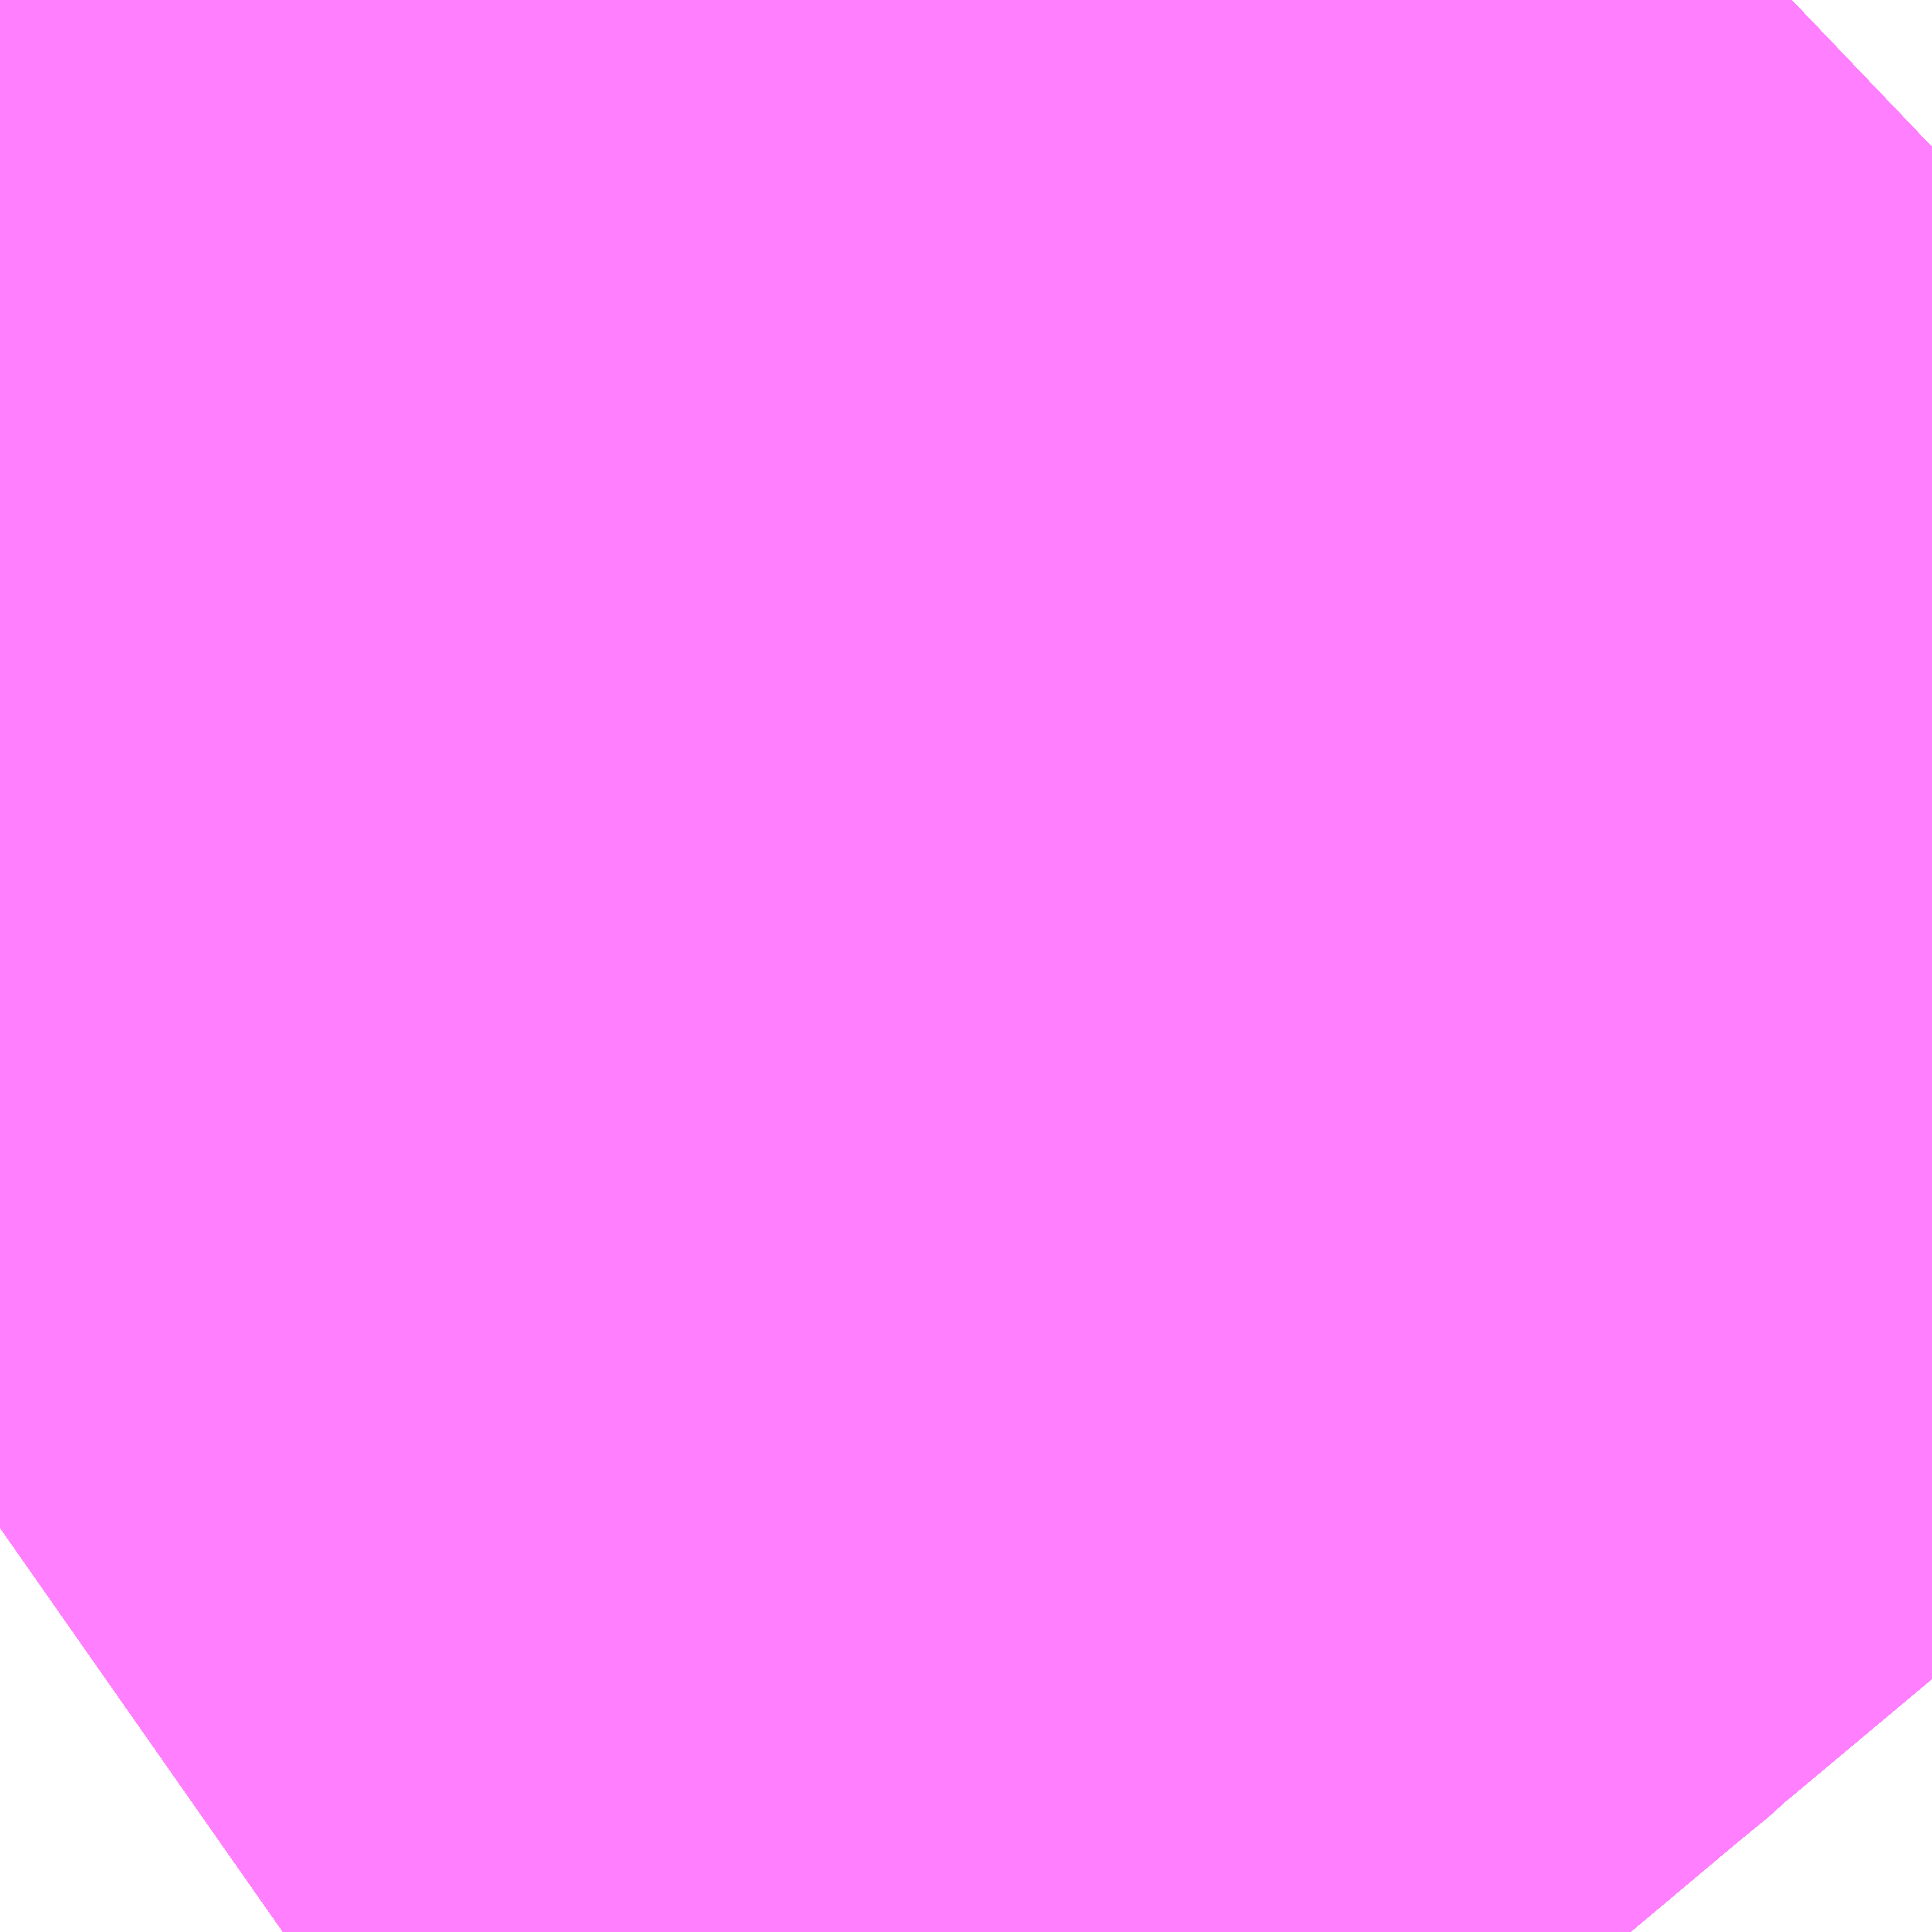 <?xml version="1.0" encoding="UTF-8"?>
<svg  xmlns="http://www.w3.org/2000/svg" xmlns:xlink="http://www.w3.org/1999/xlink" xmlns:go="http://purl.org/svgmap/profile" property="N07_001,N07_002,N07_003,N07_004,N07_005,N07_006,N07_007" viewBox="13944.397 -3547.485 0.549 0.549" go:dataArea="13944.39697265625 -3547.4853515625 0.54931640625 0.54931640625" >
<globalCoordinateSystem srsName="http://purl.org/crs/84" transform="matrix(100.0,0.0,0.0,-100.0,0.0,0.0)" />
<defs>
 <g id="p0" >
  <circle cx="0.0" cy="0.0" r="3" stroke="green" stroke-width="0.75" vector-effect="non-scaling-stroke" />
 </g>
</defs>
<g fill="none" fill-rule="evenodd" stroke="#FF00FF" stroke-width="0.75" opacity="0.5" vector-effect="non-scaling-stroke" stroke-linejoin="bevel" >
<path content="1,JRバステック（株）,名古屋系統（特急）,1.0,1.0,1.0," xlink:title="1" d="M13944.906,-3547.485L13944.729,-3547.316L13944.713,-3547.302L13944.664,-3547.261L13944.662,-3547.259L13944.651,-3547.25L13944.545,-3547.161L13944.515,-3547.138L13944.407,-3547.058L13944.407,-3547.058L13944.407,-3547.058L13944.397,-3547.051"/>
<path content="1,JRバステック（株）,名古屋系統（超特急）,3.0,3.0,3.0," xlink:title="1" d="M13944.906,-3547.485L13944.729,-3547.316L13944.713,-3547.302L13944.664,-3547.261L13944.662,-3547.259L13944.651,-3547.25L13944.545,-3547.161L13944.515,-3547.138L13944.407,-3547.058L13944.407,-3547.058L13944.407,-3547.058L13944.397,-3547.051"/>
<path content="1,JRバステック（株）,御殿場プレミアムアウトレット号新宿号,0.7,0.0,0.0," xlink:title="1" d="M13944.906,-3547.485L13944.729,-3547.316L13944.713,-3547.302L13944.664,-3547.261L13944.662,-3547.259L13944.651,-3547.25L13944.545,-3547.161L13944.515,-3547.138L13944.407,-3547.058L13944.407,-3547.058L13944.407,-3547.058L13944.397,-3547.051"/>
<path content="1,JRバステック（株）,御殿場プレミアムアウトレット号東京号,0.7,0.0,0.0," xlink:title="1" d="M13944.397,-3547.051L13944.407,-3547.058L13944.407,-3547.058L13944.407,-3547.058L13944.515,-3547.138L13944.545,-3547.161L13944.651,-3547.25L13944.662,-3547.259L13944.664,-3547.261L13944.713,-3547.302L13944.729,-3547.316L13944.906,-3547.485"/>
<path content="1,JRバス関東（株）,かぐや姫EXPRESS・ヤキソバEXPRESS,3.0,3.0,3.0," xlink:title="1" d="M13944.906,-3547.485L13944.729,-3547.316L13944.713,-3547.302L13944.664,-3547.261L13944.662,-3547.259L13944.651,-3547.25L13944.545,-3547.161L13944.515,-3547.138L13944.407,-3547.058L13944.407,-3547.058L13944.407,-3547.058L13944.397,-3547.051"/>
<path content="1,JRバス関東（株）,しみずライナー,3.1,4.0,3.5," xlink:title="1" d="M13944.906,-3547.485L13944.729,-3547.316L13944.713,-3547.302L13944.664,-3547.261L13944.662,-3547.259L13944.651,-3547.25L13944.545,-3547.161L13944.515,-3547.138L13944.407,-3547.058L13944.407,-3547.058L13944.407,-3547.058L13944.397,-3547.051"/>
<path content="1,JRバス関東（株）,ドリーム和歌山号,1.0,1.0,1.0," xlink:title="1" d="M13944.906,-3547.485L13944.729,-3547.316L13944.713,-3547.302L13944.664,-3547.261L13944.662,-3547.259L13944.651,-3547.25L13944.545,-3547.161L13944.515,-3547.138L13944.407,-3547.058L13944.407,-3547.058L13944.407,-3547.058L13944.397,-3547.051"/>
<path content="1,JRバス関東（株）,ドリーム福井号,2.0,2.0,2.0," xlink:title="1" d="M13944.397,-3547.051L13944.407,-3547.058L13944.407,-3547.058L13944.407,-3547.058L13944.515,-3547.138L13944.545,-3547.161L13944.651,-3547.25L13944.662,-3547.259L13944.664,-3547.261L13944.713,-3547.302L13944.729,-3547.316L13944.906,-3547.485"/>
<path content="1,JRバス関東（株）,ドリーム静岡・浜松号,2.0,2.0,2.0," xlink:title="1" d="M13944.397,-3547.051L13944.407,-3547.058L13944.407,-3547.058L13944.407,-3547.058L13944.515,-3547.138L13944.545,-3547.161L13944.651,-3547.25L13944.662,-3547.259L13944.664,-3547.261L13944.713,-3547.302L13944.729,-3547.316L13944.906,-3547.485"/>
<path content="1,JRバス関東（株）,ドリーム高松号/松山号/徳島号/高知号,4.0,4.0,4.0," xlink:title="1" d="M13944.397,-3547.051L13944.407,-3547.058L13944.407,-3547.058L13944.407,-3547.058L13944.515,-3547.138L13944.545,-3547.161L13944.651,-3547.25L13944.662,-3547.259L13944.664,-3547.261L13944.713,-3547.302L13944.729,-3547.316L13944.906,-3547.485"/>
<path content="1,JRバス関東（株）,プレミアム中央ドリーム号/中央ドリーム号/プレミアムドリーム号/ドリーム号/レディースドリーム号/プレミアムレディース,9.4,12.0,12.0," xlink:title="1" d="M13944.397,-3547.051L13944.407,-3547.058L13944.407,-3547.058L13944.407,-3547.058L13944.515,-3547.138L13944.545,-3547.161L13944.651,-3547.25L13944.662,-3547.259L13944.664,-3547.261L13944.713,-3547.302L13944.729,-3547.316L13944.906,-3547.485"/>
<path content="1,JRバス関東（株）,御殿場プレミアム・アウトレット号,2.0,3.0,3.0," xlink:title="1" d="M13944.906,-3547.485L13944.729,-3547.316L13944.713,-3547.302L13944.664,-3547.261L13944.662,-3547.259L13944.651,-3547.25L13944.545,-3547.161L13944.515,-3547.138L13944.407,-3547.058L13944.407,-3547.058L13944.407,-3547.058L13944.397,-3547.051"/>
<path content="1,JRバス関東（株）,新宿ドリーム三河・なごや号,1.0,1.0,1.0," xlink:title="1" d="M13944.906,-3547.485L13944.729,-3547.316L13944.713,-3547.302L13944.664,-3547.261L13944.662,-3547.259L13944.651,-3547.25L13944.545,-3547.161L13944.515,-3547.138L13944.407,-3547.058L13944.407,-3547.058L13944.407,-3547.058L13944.397,-3547.051"/>
<path content="1,JRバス関東（株）,新宿ライナー三河・なごや号,1.0,1.0,1.0," xlink:title="1" d="M13944.397,-3547.051L13944.407,-3547.058L13944.407,-3547.058L13944.407,-3547.058L13944.515,-3547.138L13944.545,-3547.161L13944.651,-3547.25L13944.662,-3547.259L13944.664,-3547.261L13944.713,-3547.302L13944.729,-3547.316L13944.906,-3547.485"/>
<path content="1,JRバス関東（株）,東京～山中湖畔・河口湖,4.0,5.0,5.0," xlink:title="1" d="M13944.906,-3547.485L13944.729,-3547.316L13944.713,-3547.302L13944.664,-3547.261L13944.662,-3547.259L13944.651,-3547.25L13944.545,-3547.161L13944.515,-3547.138L13944.407,-3547.058L13944.407,-3547.058L13944.407,-3547.058L13944.397,-3547.051"/>
<path content="1,JRバス関東（株）,東名ハイウェイバス,8.0,8.0,8.0," xlink:title="1" d="M13944.906,-3547.485L13944.729,-3547.316L13944.713,-3547.302L13944.664,-3547.261L13944.662,-3547.259L13944.651,-3547.25L13944.545,-3547.161L13944.515,-3547.138L13944.407,-3547.058L13944.407,-3547.058L13944.407,-3547.058L13944.397,-3547.051"/>
<path content="1,JRバス関東（株）,東海道昼特急号/中央道昼特急号/青春昼特急号/プレミアム昼特急号,7.2,9.0,9.0," xlink:title="1" d="M13944.906,-3547.485L13944.729,-3547.316L13944.713,-3547.302L13944.664,-3547.261L13944.662,-3547.259L13944.651,-3547.25L13944.545,-3547.161L13944.515,-3547.138L13944.407,-3547.058L13944.407,-3547.058L13944.407,-3547.058L13944.397,-3547.051"/>
<path content="1,JRバス関東（株）,知多シーガール号,2.0,2.0,2.0," xlink:title="1" d="M13944.397,-3547.051L13944.407,-3547.058L13944.407,-3547.058L13944.407,-3547.058L13944.515,-3547.138L13944.545,-3547.161L13944.651,-3547.25L13944.662,-3547.259L13944.664,-3547.261L13944.713,-3547.302L13944.729,-3547.316L13944.906,-3547.485"/>
<path content="1,JRバス関東（株）,青春中央ドリーム号/青春中央エコドリーム号/青春ドリーム号/青春レディースドリーム号/青春エコドリーム号/超得割青春号,10.0,14.0,14.0," xlink:title="1" d="M13944.906,-3547.485L13944.729,-3547.316L13944.713,-3547.302L13944.664,-3547.261L13944.662,-3547.259L13944.651,-3547.25L13944.545,-3547.161L13944.515,-3547.138L13944.407,-3547.058L13944.407,-3547.058L13944.407,-3547.058L13944.397,-3547.051"/>
<path content="1,JRバス関東（株）,駿府ライナー,6.0,6.0,6.0," xlink:title="1" d="M13944.906,-3547.485L13944.729,-3547.316L13944.713,-3547.302L13944.664,-3547.261L13944.662,-3547.259L13944.651,-3547.25L13944.545,-3547.161L13944.515,-3547.138L13944.407,-3547.058L13944.407,-3547.058L13944.407,-3547.058L13944.397,-3547.051"/>
<path content="1,JR四国バス（株）,ドリーム徳島号　阿南・徳島⇔新宿・東京・新木場,1.0,1.0,1.0," xlink:title="1" d="M13944.906,-3547.485L13944.729,-3547.316L13944.713,-3547.302L13944.666,-3547.263L13944.651,-3547.25L13944.545,-3547.161L13944.515,-3547.139L13944.407,-3547.058L13944.397,-3547.051"/>
<path content="1,JR四国バス（株）,ドリーム高松・松山号　松山・高松⇔東京・東京ディズニーランド,1.0,1.0,1.0," xlink:title="1" d="M13944.906,-3547.485L13944.729,-3547.316L13944.713,-3547.302L13944.666,-3547.263L13944.651,-3547.25L13944.545,-3547.161L13944.515,-3547.139L13944.407,-3547.058L13944.397,-3547.051"/>
<path content="1,JR四国バス（株）,ドリーム高松号　観音寺・高松⇔新宿・東京・新木場,1.0,1.0,1.0," xlink:title="1" d="M13944.906,-3547.485L13944.729,-3547.316L13944.713,-3547.302L13944.666,-3547.263L13944.651,-3547.25L13944.545,-3547.161L13944.515,-3547.139L13944.407,-3547.058L13944.397,-3547.051"/>
<path content="1,JR四国バス（株）,ドリーム高知号　高知・徳島⇔東京・新木場,1.0,1.0,1.0," xlink:title="1" d="M13944.906,-3547.485L13944.729,-3547.316L13944.713,-3547.302L13944.666,-3547.263L13944.651,-3547.25L13944.545,-3547.161L13944.515,-3547.139L13944.407,-3547.058L13944.397,-3547.051"/>
<path content="1,JR東海バス（株）,ドリームとよた号,1.0,1.0,1.0," xlink:title="1" d="M13944.397,-3547.051L13944.407,-3547.058L13944.515,-3547.139L13944.545,-3547.161L13944.651,-3547.25L13944.666,-3547.263L13944.713,-3547.302L13944.729,-3547.316L13944.906,-3547.485"/>
<path content="1,JR東海バス（株）,ドリームなごや号_01_on,3.0,3.0,3.0," xlink:title="1" d="M13944.397,-3547.051L13944.407,-3547.058L13944.515,-3547.139L13944.545,-3547.161L13944.651,-3547.25L13944.666,-3547.263L13944.713,-3547.302L13944.729,-3547.316L13944.906,-3547.485"/>
<path content="1,JR東海バス（株）,ドリームなごや号_02_on,3.0,3.0,3.0," xlink:title="1" d="M13944.397,-3547.051L13944.407,-3547.058L13944.515,-3547.139L13944.545,-3547.161L13944.651,-3547.25L13944.666,-3547.263L13944.713,-3547.302L13944.729,-3547.316L13944.906,-3547.485"/>
<path content="1,JR東海バス（株）,ドリーム静岡・浜松号_01_on,2.0,2.0,2.0," xlink:title="1" d="M13944.906,-3547.485L13944.729,-3547.316L13944.713,-3547.302L13944.666,-3547.263L13944.651,-3547.25L13944.545,-3547.161L13944.515,-3547.139L13944.407,-3547.058L13944.397,-3547.051"/>
<path content="1,JR東海バス（株）,ドリーム静岡・浜松号_02_on,2.0,2.0,2.0," xlink:title="1" d="M13944.906,-3547.485L13944.729,-3547.316L13944.713,-3547.302L13944.666,-3547.263L13944.651,-3547.25L13944.545,-3547.161L13944.515,-3547.139L13944.407,-3547.058L13944.397,-3547.051"/>
<path content="1,JR東海バス（株）,ファンタジア号,1.0,1.0,1.0," xlink:title="1" d="M13944.397,-3547.051L13944.407,-3547.058L13944.515,-3547.139L13944.545,-3547.161L13944.651,-3547.25L13944.666,-3547.263L13944.713,-3547.302L13944.729,-3547.316L13944.906,-3547.485"/>
<path content="1,JR東海バス（株）,レディースドリームなごや号,1.0,1.0,1.0," xlink:title="1" d="M13944.397,-3547.051L13944.407,-3547.058L13944.515,-3547.139L13944.545,-3547.161L13944.651,-3547.25L13944.666,-3547.263L13944.713,-3547.302L13944.729,-3547.316L13944.906,-3547.485"/>
<path content="1,JR東海バス（株）,新宿ドリーム三河・なごや号,1.0,1.0,1.0," xlink:title="1" d="M13944.906,-3547.485L13944.729,-3547.316L13944.713,-3547.302L13944.666,-3547.263L13944.651,-3547.25L13944.545,-3547.161L13944.515,-3547.139L13944.407,-3547.058L13944.397,-3547.051"/>
<path content="1,JR東海バス（株）,新宿ライナー三河・なごや号,1.0,1.0,1.0," xlink:title="1" d="M13944.906,-3547.485L13944.729,-3547.316L13944.713,-3547.302L13944.666,-3547.263L13944.651,-3547.25L13944.545,-3547.161L13944.515,-3547.139L13944.407,-3547.058L13944.397,-3547.051"/>
<path content="1,JR東海バス（株）,東名ハイウェイバス_01_on,37.0,37.0,37.0," xlink:title="1" d="M13944.397,-3547.051L13944.407,-3547.058L13944.515,-3547.139L13944.545,-3547.161L13944.651,-3547.25L13944.666,-3547.263L13944.713,-3547.302L13944.729,-3547.316L13944.906,-3547.485"/>
<path content="1,JR東海バス（株）,東名ハイウェイバス_03_on,37.0,37.0,37.0," xlink:title="1" d="M13944.397,-3547.051L13944.407,-3547.058L13944.515,-3547.139L13944.545,-3547.161L13944.651,-3547.25L13944.666,-3547.263L13944.713,-3547.302L13944.729,-3547.316L13944.906,-3547.485"/>
<path content="1,JR東海バス（株）,渋谷・新宿ライナー浜松号,4.0,4.0,4.0," xlink:title="1" d="M13944.397,-3547.051L13944.407,-3547.058L13944.515,-3547.139L13944.545,-3547.161L13944.651,-3547.25L13944.666,-3547.263L13944.713,-3547.302L13944.729,-3547.316L13944.906,-3547.485"/>
<path content="1,JR東海バス（株）,渋谷・新宿ライナー静岡号,8.0,8.0,8.0," xlink:title="1" d="M13944.397,-3547.051L13944.407,-3547.058L13944.515,-3547.139L13944.545,-3547.161L13944.651,-3547.25L13944.666,-3547.263L13944.713,-3547.302L13944.729,-3547.316L13944.906,-3547.485"/>
<path content="1,JR東海バス（株）,青春ドリームなごや号,1.0,1.0,1.0," xlink:title="1" d="M13944.397,-3547.051L13944.407,-3547.058L13944.515,-3547.139L13944.545,-3547.161L13944.651,-3547.25L13944.666,-3547.263L13944.713,-3547.302L13944.729,-3547.316L13944.906,-3547.485"/>
<path content="1,しずてつジャストライン（株）,新静岡新宿線,15.0,15.0,15.0," xlink:title="1" d="M13944.397,-3547.051L13944.407,-3547.058L13944.515,-3547.139L13944.545,-3547.161L13944.651,-3547.25L13944.666,-3547.263L13944.713,-3547.302L13944.729,-3547.316L13944.906,-3547.485"/>
<path content="1,しずてつジャストライン（株）,東京清水線,5.0,5.0,5.0," xlink:title="1" d="M13944.397,-3547.051L13944.407,-3547.058L13944.515,-3547.139L13944.545,-3547.161L13944.651,-3547.25L13944.666,-3547.263L13944.713,-3547.302L13944.729,-3547.316L13944.906,-3547.485"/>
<path content="1,しずてつジャストライン（株）,静岡成田空港線,1.0,1.0,1.0," xlink:title="1" d="M13944.397,-3547.051L13944.407,-3547.058L13944.515,-3547.139L13944.545,-3547.161L13944.651,-3547.25L13944.666,-3547.263L13944.713,-3547.302L13944.729,-3547.316L13944.906,-3547.485"/>
<path content="1,しずてつジャストライン（株）,静岡横浜線,3.0,3.0,3.0," xlink:title="1" d="M13944.397,-3547.051L13944.407,-3547.058L13944.515,-3547.139L13944.545,-3547.161L13944.651,-3547.25L13944.666,-3547.263L13944.713,-3547.302L13944.729,-3547.316L13944.906,-3547.485"/>
<path content="1,エムケイ（株）,MKナイトシャトル　京都・大阪⇔東京便,1.0,1.0,1.0," xlink:title="1" d="M13944.397,-3547.051L13944.407,-3547.058L13944.515,-3547.139L13944.545,-3547.161L13944.651,-3547.25L13944.666,-3547.263L13944.713,-3547.302L13944.729,-3547.316L13944.906,-3547.485"/>
<path content="1,エムケイ（株）,MKナイトシャトル　名古屋・豊田⇔東京便,1.0,1.0,1.0," xlink:title="1" d="M13944.397,-3547.051L13944.407,-3547.058L13944.515,-3547.139L13944.545,-3547.161L13944.651,-3547.25L13944.666,-3547.263L13944.713,-3547.302L13944.729,-3547.316L13944.906,-3547.485"/>
<path content="1,一畑バス（株）,東京～松江・出雲線,1.0,1.0,1.0," xlink:title="1" d="M13944.397,-3547.051L13944.407,-3547.058L13944.515,-3547.139L13944.545,-3547.161L13944.651,-3547.25L13944.666,-3547.263L13944.713,-3547.302L13944.729,-3547.316L13944.906,-3547.485"/>
<path content="1,三重交通（株）,伊賀・四日市～横浜・品川,1.0,1.0,1.0," xlink:title="1" d="M13944.906,-3547.485L13944.729,-3547.316L13944.713,-3547.302L13944.666,-3547.263L13944.651,-3547.25L13944.545,-3547.161L13944.515,-3547.139L13944.407,-3547.058L13944.397,-3547.051"/>
<path content="1,三重交通（株）,勝浦・南紀～横浜・東京・大宮,1.0,1.0,1.0," xlink:title="1" d="M13944.397,-3547.051L13944.407,-3547.058L13944.515,-3547.139L13944.545,-3547.161L13944.651,-3547.25L13944.666,-3547.263L13944.713,-3547.302L13944.729,-3547.316L13944.906,-3547.485"/>
<path content="1,両備ホールディングス（株）,ままかりライナー　倉敷・岡山～東京駅八重洲通り線,1.0,1.0,1.0," xlink:title="1" d="M13944.397,-3547.051L13944.407,-3547.058L13944.515,-3547.139L13944.545,-3547.161L13944.651,-3547.25L13944.666,-3547.263L13944.713,-3547.302L13944.729,-3547.316L13944.906,-3547.485"/>
<path content="1,両備ホールディングス（株）,ルブラン　倉敷・岡山・津山～東京線,1.0,1.0,1.0," xlink:title="1" d="M13944.397,-3547.051L13944.407,-3547.058L13944.515,-3547.139L13944.545,-3547.161L13944.651,-3547.25L13944.666,-3547.263L13944.713,-3547.302L13944.729,-3547.316L13944.906,-3547.485"/>
<path content="1,中国JRバス（株）,広島～東京　ニューブリーズ号,2.0,2.0,2.0," xlink:title="1" d="M13944.397,-3547.051L13944.407,-3547.058L13944.515,-3547.139L13944.545,-3547.161L13944.651,-3547.25L13944.666,-3547.263L13944.713,-3547.302L13944.729,-3547.316L13944.906,-3547.485"/>
<path content="1,京成バス（株）,ファンタジアなごや号,0.5,0.5,0.5," xlink:title="1" d="M13944.397,-3547.051L13944.407,-3547.058L13944.407,-3547.058L13944.407,-3547.058L13944.515,-3547.138L13944.545,-3547.161L13944.651,-3547.25L13944.662,-3547.259L13944.664,-3547.261L13944.713,-3547.302L13944.729,-3547.316L13944.906,-3547.485"/>
<path content="1,京成バス（株）,奈良～上野・東京ディズニーリゾート,0.5,0.5,0.5," xlink:title="1" d="M13944.397,-3547.051L13944.407,-3547.058L13944.407,-3547.058L13944.407,-3547.058L13944.515,-3547.138L13944.545,-3547.161L13944.651,-3547.25L13944.662,-3547.259L13944.664,-3547.261L13944.713,-3547.302L13944.729,-3547.316L13944.906,-3547.485"/>
<path content="1,京成バス（株）,成田空港～新富士駅・沼津駅,2.0,2.0,2.0," xlink:title="1" d="M13944.397,-3547.051L13944.407,-3547.058L13944.407,-3547.058L13944.407,-3547.058L13944.515,-3547.138L13944.545,-3547.161L13944.651,-3547.25L13944.662,-3547.259L13944.664,-3547.261L13944.713,-3547.302L13944.729,-3547.316L13944.906,-3547.485"/>
<path content="1,京成バス（株）,成田空港～本厚木駅・平塚（田村車庫）,3.5,3.5,3.5," xlink:title="1" d="M13944.397,-3547.051L13944.407,-3547.058L13944.407,-3547.058L13944.407,-3547.058L13944.515,-3547.138L13944.545,-3547.161L13944.651,-3547.25L13944.662,-3547.259L13944.664,-3547.261L13944.713,-3547.302L13944.729,-3547.316L13944.906,-3547.485"/>
<path content="1,京成バス（株）,神戸・大阪～東京ディズニーリゾート・海浜幕張・千葉中央駅,0.5,0.5,0.5," xlink:title="1" d="M13944.397,-3547.051L13944.407,-3547.058L13944.407,-3547.058L13944.407,-3547.058L13944.515,-3547.138L13944.545,-3547.161L13944.651,-3547.25L13944.662,-3547.259L13944.664,-3547.261L13944.713,-3547.302L13944.729,-3547.316L13944.906,-3547.485"/>
<path content="1,京浜急行バス（株）,エディ号,2.0,2.0,2.0," xlink:title="1" d="M13944.397,-3547.051L13944.407,-3547.058L13944.407,-3547.058L13944.407,-3547.058L13944.515,-3547.138L13944.545,-3547.161L13944.651,-3547.25L13944.662,-3547.259L13944.664,-3547.261L13944.713,-3547.302L13944.729,-3547.316L13944.906,-3547.485"/>
<path content="1,京浜急行バス（株）,キャメル号,1.0,1.0,1.0," xlink:title="1" d="M13944.906,-3547.485L13944.729,-3547.316L13944.713,-3547.302L13944.664,-3547.261L13944.662,-3547.259L13944.651,-3547.25L13944.545,-3547.161L13944.515,-3547.138L13944.407,-3547.058L13944.407,-3547.058L13944.407,-3547.058L13944.397,-3547.051"/>
<path content="1,京浜急行バス（株）,シルフィード号,1.0,1.0,1.0," xlink:title="1" d="M13944.397,-3547.051L13944.407,-3547.058L13944.407,-3547.058L13944.407,-3547.058L13944.515,-3547.138L13944.545,-3547.161L13944.651,-3547.25L13944.662,-3547.259L13944.664,-3547.261L13944.713,-3547.302L13944.729,-3547.316L13944.906,-3547.485"/>
<path content="1,京浜急行バス（株）,パイレーツ号,1.0,1.0,1.0," xlink:title="1" d="M13944.397,-3547.051L13944.407,-3547.058L13944.407,-3547.058L13944.407,-3547.058L13944.515,-3547.138L13944.545,-3547.161L13944.651,-3547.25L13944.662,-3547.259L13944.664,-3547.261L13944.713,-3547.302L13944.729,-3547.316L13944.906,-3547.485"/>
<path content="1,京浜急行バス（株）,ルプラン号,1.0,1.0,1.0," xlink:title="1" d="M13944.397,-3547.051L13944.407,-3547.058L13944.407,-3547.058L13944.407,-3547.058L13944.515,-3547.138L13944.545,-3547.161L13944.651,-3547.25L13944.662,-3547.259L13944.664,-3547.261L13944.713,-3547.302L13944.729,-3547.316L13944.906,-3547.485"/>
<path content="1,京浜急行バス（株）,御殿場・箱根桃源台～羽田空港線,4.0,4.0,4.0," xlink:title="1" d="M13944.397,-3547.051L13944.407,-3547.058L13944.407,-3547.058L13944.407,-3547.058L13944.515,-3547.138L13944.545,-3547.161L13944.651,-3547.25L13944.662,-3547.259L13944.664,-3547.261L13944.713,-3547.302L13944.729,-3547.316L13944.906,-3547.485"/>
<path content="1,京浜急行バス（株）,新富士駅・富士宮駅～羽田空港線,2.0,2.0,2.0," xlink:title="1" d="M13944.397,-3547.051L13944.407,-3547.058L13944.407,-3547.058L13944.407,-3547.058L13944.515,-3547.138L13944.545,-3547.161L13944.651,-3547.25L13944.662,-3547.259L13944.664,-3547.261L13944.713,-3547.302L13944.729,-3547.316L13944.906,-3547.485"/>
<path content="1,京浜急行バス（株）,本厚木駅・田村車庫～羽田空港線,6.5,6.5,6.5," xlink:title="1" d="M13944.906,-3547.485L13944.729,-3547.316L13944.713,-3547.302L13944.664,-3547.261L13944.662,-3547.259L13944.651,-3547.25L13944.545,-3547.161L13944.515,-3547.138L13944.407,-3547.058L13944.407,-3547.058L13944.407,-3547.058L13944.397,-3547.051"/>
<path content="1,京王バス南（株）,新宿・渋谷～三島・沼津線,1.0,1.0,1.0," xlink:title="1" d="M13944.397,-3547.051L13944.407,-3547.058L13944.407,-3547.058L13944.407,-3547.058L13944.515,-3547.138L13944.545,-3547.161L13944.651,-3547.25L13944.662,-3547.259L13944.664,-3547.261L13944.713,-3547.302L13944.729,-3547.316L13944.906,-3547.485"/>
<path content="1,京王バス南（株）,新宿・渋谷～浜松線,1.0,1.0,1.0," xlink:title="1" d="M13944.397,-3547.051L13944.407,-3547.058L13944.407,-3547.058L13944.407,-3547.058L13944.515,-3547.138L13944.545,-3547.161L13944.651,-3547.25L13944.662,-3547.259L13944.664,-3547.261L13944.713,-3547.302L13944.729,-3547.316L13944.906,-3547.485"/>
<path content="1,京王バス南（株）,新宿・渋谷～神戸姫路線,1.0,1.0,1.0," xlink:title="1" d="M13944.397,-3547.051L13944.407,-3547.058L13944.407,-3547.058L13944.407,-3547.058L13944.515,-3547.138L13944.545,-3547.161L13944.651,-3547.25L13944.662,-3547.259L13944.664,-3547.261L13944.713,-3547.302L13944.729,-3547.316L13944.906,-3547.485"/>
<path content="1,京王バス南（株）,新宿・渋谷～静岡線,3.0,3.0,3.0," xlink:title="1" d="M13944.397,-3547.051L13944.407,-3547.058L13944.407,-3547.058L13944.407,-3547.058L13944.515,-3547.138L13944.545,-3547.161L13944.651,-3547.25L13944.662,-3547.259L13944.664,-3547.261L13944.713,-3547.302L13944.729,-3547.316L13944.906,-3547.485"/>
<path content="1,京福バス（株）,東京線,3.0,3.0,3.0," xlink:title="1" d="M13944.397,-3547.051L13944.407,-3547.058L13944.515,-3547.139L13944.545,-3547.161L13944.651,-3547.25L13944.666,-3547.263L13944.713,-3547.302L13944.729,-3547.316L13944.906,-3547.485"/>
<path content="1,京都交通（株）,舞鶴・綾部・福知山～東京,1.0,1.0,1.0," xlink:title="1" d="M13944.397,-3547.051L13944.407,-3547.058L13944.515,-3547.139L13944.545,-3547.161L13944.651,-3547.25L13944.666,-3547.263L13944.713,-3547.302L13944.729,-3547.316L13944.906,-3547.485"/>
<path content="1,京阪バス（株）,京都・大津⇔上野・TDR・千葉,1.0,1.0,1.0," xlink:title="1" d="M13944.397,-3547.051L13944.407,-3547.058L13944.515,-3547.139L13944.545,-3547.161L13944.651,-3547.25L13944.666,-3547.263L13944.713,-3547.302L13944.729,-3547.316L13944.906,-3547.485"/>
<path content="1,京阪バス（株）,枚方・京都⇔渋谷・新宿,1.0,1.0,1.0," xlink:title="1" d="M13944.397,-3547.051L13944.407,-3547.058L13944.515,-3547.139L13944.545,-3547.161L13944.651,-3547.25L13944.666,-3547.263L13944.713,-3547.302L13944.729,-3547.316L13944.906,-3547.485"/>
<path content="1,北陸鉄道（株）,高速バス　金沢⇔横浜,1.0,1.0,1.0," xlink:title="1" d="M13944.906,-3547.485L13944.729,-3547.316L13944.713,-3547.302L13944.666,-3547.263L13944.651,-3547.25L13944.545,-3547.161L13944.515,-3547.139L13944.407,-3547.058L13944.397,-3547.051"/>
<path content="1,千葉中央バス,京都～上野・東京ディズニーリゾート,1.0,1.0,1.0," xlink:title="1" d="M13944.397,-3547.051L13944.407,-3547.058L13944.407,-3547.058L13944.407,-3547.058L13944.515,-3547.138L13944.545,-3547.161L13944.651,-3547.25L13944.662,-3547.259L13944.664,-3547.261L13944.713,-3547.302L13944.729,-3547.316L13944.906,-3547.485"/>
<path content="1,千葉交通,大阪なんば・京都駅～成田・銚子線,1.0,1.0,1.0," xlink:title="1" d="M13944.397,-3547.051L13944.407,-3547.058L13944.407,-3547.058L13944.407,-3547.058L13944.515,-3547.138L13944.545,-3547.161L13944.651,-3547.25L13944.662,-3547.259L13944.664,-3547.261L13944.713,-3547.302L13944.729,-3547.316L13944.906,-3547.485"/>
<path content="1,南海バス（株）,和歌山・和泉中央・堺東⇔新宿・東京,1.0,1.0,1.0," xlink:title="1" d="M13944.397,-3547.051L13944.407,-3547.058L13944.515,-3547.139L13944.545,-3547.161L13944.651,-3547.25L13944.666,-3547.263L13944.713,-3547.302L13944.729,-3547.316L13944.906,-3547.485"/>
<path content="1,南海バス（株）,堺・大阪（なんば）⇔新宿・東京,1.0,1.0,1.0," xlink:title="1" d="M13944.397,-3547.051L13944.407,-3547.058L13944.515,-3547.139L13944.545,-3547.161L13944.651,-3547.25L13944.666,-3547.263L13944.713,-3547.302L13944.729,-3547.316L13944.906,-3547.485"/>
<path content="1,南海バス（株）,大阪（なんば）・京都⇔秋葉原・成田空港・銚子,1.0,1.0,1.0," xlink:title="1" d="M13944.397,-3547.051L13944.407,-3547.058L13944.515,-3547.139L13944.545,-3547.161L13944.651,-3547.25L13944.666,-3547.263L13944.713,-3547.302L13944.729,-3547.316L13944.906,-3547.485"/>
<path content="1,名鉄バス（株）,名古屋～仙台,1.0,1.0,1.0," xlink:title="1" d="M13944.906,-3547.485L13944.729,-3547.316L13944.713,-3547.302L13944.666,-3547.263L13944.651,-3547.25L13944.545,-3547.161L13944.515,-3547.139L13944.407,-3547.058L13944.397,-3547.051"/>
<path content="1,和歌山バス（株）,サウスウエーブ号和歌山・堺⇔横浜・上野・東京ディズニーリゾート・海浜幕張,1.0,1.0,1.0," xlink:title="1" d="M13944.397,-3547.051L13944.407,-3547.058L13944.515,-3547.139L13944.545,-3547.161L13944.651,-3547.25L13944.666,-3547.263L13944.713,-3547.302L13944.729,-3547.316L13944.906,-3547.485"/>
<path content="1,四国高速バス（株）,ハローブリッジ号　善通寺・坂出⇔横浜・新宿・八王子,1.0,1.0,1.0," xlink:title="1" d="M13944.397,-3547.051L13944.407,-3547.058L13944.515,-3547.139L13944.545,-3547.161L13944.651,-3547.25L13944.666,-3547.263L13944.713,-3547.302L13944.729,-3547.316L13944.906,-3547.485"/>
<path content="1,土佐電気鉄道（株）,ブルーメッツ号　高知⇔東京線,1.0,1.0,1.0," xlink:title="1" d="M13944.397,-3547.051L13944.407,-3547.058L13944.515,-3547.139L13944.545,-3547.161L13944.651,-3547.25L13944.666,-3547.263L13944.713,-3547.302L13944.729,-3547.316L13944.906,-3547.485"/>
<path content="1,奈良交通（株）,やまと号　五條-新宿線,1.0,1.0,1.0," xlink:title="1" d="M13944.397,-3547.051L13944.407,-3547.058L13944.515,-3547.139L13944.545,-3547.161L13944.651,-3547.25L13944.666,-3547.263L13944.713,-3547.302L13944.729,-3547.316L13944.906,-3547.485"/>
<path content="1,奈良交通（株）,やまと号　奈良-新宿線,1.0,1.0,1.0," xlink:title="1" d="M13944.397,-3547.051L13944.407,-3547.058L13944.515,-3547.139L13944.545,-3547.161L13944.651,-3547.25L13944.666,-3547.263L13944.713,-3547.302L13944.729,-3547.316L13944.906,-3547.485"/>
<path content="1,奈良交通（株）,やまと号　奈良-東京ディズニーリゾート・横浜線,1.0,1.0,1.0," xlink:title="1" d="M13944.397,-3547.051L13944.407,-3547.058L13944.515,-3547.139L13944.545,-3547.161L13944.651,-3547.25L13944.666,-3547.263L13944.713,-3547.302L13944.729,-3547.316L13944.906,-3547.485"/>
<path content="1,宇和島自動車（株）,宇和島・松山⇔横浜・池袋・大宮,1.0,1.0,1.0," xlink:title="1" d="M13944.397,-3547.051L13944.407,-3547.058L13944.515,-3547.139L13944.545,-3547.161L13944.651,-3547.25L13944.666,-3547.263L13944.713,-3547.302L13944.729,-3547.316L13944.906,-3547.485"/>
<path content="1,宮城交通（株）,仙台～名古屋線,1.0,1.0,1.0," xlink:title="1" d="M13944.397,-3547.051L13944.407,-3547.058L13944.407,-3547.058L13944.407,-3547.058L13944.515,-3547.138L13944.545,-3547.161L13944.651,-3547.25L13944.662,-3547.259L13944.664,-3547.261L13944.713,-3547.302L13944.729,-3547.316L13944.906,-3547.485"/>
<path content="1,宮城交通（株）,仙台～大阪線,1.0,1.0,1.0," xlink:title="1" d="M13944.906,-3547.485L13944.729,-3547.316L13944.713,-3547.302L13944.664,-3547.261L13944.662,-3547.259L13944.651,-3547.25L13944.545,-3547.161L13944.515,-3547.138L13944.407,-3547.058L13944.407,-3547.058L13944.407,-3547.058L13944.397,-3547.051"/>
<path content="1,富士急シティバス（株）,さんさんぬまづ・新宿号,2.5,2.5,2.5," xlink:title="1" d="M13944.397,-3547.051L13944.407,-3547.058L13944.515,-3547.139L13944.545,-3547.161L13944.651,-3547.25L13944.666,-3547.263L13944.713,-3547.302L13944.729,-3547.316L13944.906,-3547.485"/>
<path content="1,富士急シティバス（株）,さんさんぬまづ・東京号,3.0,3.0,3.0," xlink:title="1" d="M13944.397,-3547.051L13944.407,-3547.058L13944.515,-3547.139L13944.545,-3547.161L13944.651,-3547.25L13944.666,-3547.263L13944.713,-3547.302L13944.729,-3547.316L13944.906,-3547.485"/>
<path content="1,富士急シティバス（株）,みしまコロッケ号,1.5,1.5,1.5," xlink:title="1" d="M13944.397,-3547.051L13944.407,-3547.058L13944.515,-3547.139L13944.545,-3547.161L13944.651,-3547.25L13944.666,-3547.263L13944.713,-3547.302L13944.729,-3547.316L13944.906,-3547.485"/>
<path content="1,富士急湘南バス（株）,小田原～成田空港線,3.0,3.0,3.0," xlink:title="1" d="M13944.397,-3547.051L13944.407,-3547.058L13944.407,-3547.058L13944.407,-3547.058L13944.515,-3547.138L13944.545,-3547.161L13944.651,-3547.25L13944.662,-3547.259L13944.664,-3547.261L13944.713,-3547.302L13944.729,-3547.316L13944.906,-3547.485"/>
<path content="1,富士急行（株）,かぐや姫EXPRESS,3.0,3.0,3.0," xlink:title="1" d="M13944.397,-3547.051L13944.407,-3547.058L13944.407,-3547.058L13944.407,-3547.058L13944.515,-3547.138L13944.545,-3547.161L13944.651,-3547.25L13944.662,-3547.259L13944.664,-3547.261L13944.713,-3547.302L13944.729,-3547.316L13944.906,-3547.485"/>
<path content="1,富士急行（株）,みしまコロッケ号,1.5,1.5,1.5," xlink:title="1" d="M13944.397,-3547.051L13944.407,-3547.058L13944.407,-3547.058L13944.407,-3547.058L13944.515,-3547.138L13944.545,-3547.161L13944.651,-3547.25L13944.662,-3547.259L13944.664,-3547.261L13944.713,-3547.302L13944.729,-3547.316L13944.906,-3547.485"/>
<path content="1,富士急行（株）,ヤキソバEXPRESS,5.5,6.0,6.0," xlink:title="1" d="M13944.397,-3547.051L13944.407,-3547.058L13944.407,-3547.058L13944.407,-3547.058L13944.515,-3547.138L13944.545,-3547.161L13944.651,-3547.25L13944.662,-3547.259L13944.664,-3547.261L13944.713,-3547.302L13944.729,-3547.316L13944.906,-3547.485"/>
<path content="1,富士急行（株）,レイクライナー,3.2,3.2,3.2," xlink:title="1" d="M13944.397,-3547.051L13944.407,-3547.058L13944.407,-3547.058L13944.407,-3547.058L13944.515,-3547.138L13944.545,-3547.161L13944.651,-3547.25L13944.662,-3547.259L13944.664,-3547.261L13944.713,-3547.302L13944.729,-3547.316L13944.906,-3547.485"/>
<path content="1,富士急行（株）,富士宮・富士・沼津～羽田空港・横浜線,2.0,2.0,2.0," xlink:title="1" d="M13944.397,-3547.051L13944.407,-3547.058L13944.407,-3547.058L13944.407,-3547.058L13944.515,-3547.138L13944.545,-3547.161L13944.651,-3547.25L13944.662,-3547.259L13944.664,-3547.261L13944.713,-3547.302L13944.729,-3547.316L13944.906,-3547.485"/>
<path content="1,富士急行（株）,小田原～成田空港線,3.0,3.0,3.0," xlink:title="1" d="M13944.397,-3547.051L13944.407,-3547.058L13944.407,-3547.058L13944.407,-3547.058L13944.511,-3547.135L13944.512,-3547.136L13944.512,-3547.136L13944.512,-3547.136L13944.515,-3547.139L13944.517,-3547.14L13944.545,-3547.161L13944.651,-3547.25L13944.662,-3547.259L13944.664,-3547.261L13944.666,-3547.263L13944.713,-3547.302L13944.729,-3547.316L13944.906,-3547.485"/>
<path content="1,富士急行（株）,御殿場プレミアム・アウトレット～横浜線,0.0,1.0,1.0," xlink:title="1" d="M13944.397,-3547.051L13944.407,-3547.058L13944.407,-3547.058L13944.407,-3547.058L13944.515,-3547.138L13944.545,-3547.161L13944.651,-3547.25L13944.662,-3547.259L13944.664,-3547.261L13944.713,-3547.302L13944.729,-3547.316L13944.906,-3547.485"/>
<path content="1,富士急行（株）,新富士・沼津・御殿場～成田空港線,2.0,2.0,2.0," xlink:title="1" d="M13944.397,-3547.051L13944.407,-3547.058L13944.407,-3547.058L13944.407,-3547.058L13944.515,-3547.138L13944.545,-3547.161L13944.651,-3547.25L13944.662,-3547.259L13944.664,-3547.261L13944.713,-3547.302L13944.729,-3547.316L13944.906,-3547.485"/>
<path content="1,富士急行（株）,早朝線東京ライナー,0.0,0.0,0.0," xlink:title="1" d="M13944.397,-3547.051L13944.407,-3547.058L13944.407,-3547.058L13944.407,-3547.058L13944.515,-3547.138L13944.545,-3547.161L13944.651,-3547.25L13944.662,-3547.259L13944.664,-3547.261L13944.713,-3547.302L13944.729,-3547.316L13944.906,-3547.485"/>
<path content="1,富士急行（株）,河口湖～東京・市が尾線,8.2,10.0,10.0," xlink:title="1" d="M13944.397,-3547.051L13944.407,-3547.058L13944.407,-3547.058L13944.407,-3547.058L13944.515,-3547.138L13944.545,-3547.161L13944.651,-3547.25L13944.662,-3547.259L13944.664,-3547.261L13944.713,-3547.302L13944.729,-3547.316L13944.906,-3547.485"/>
<path content="1,富士急行（株）,沼津～新宿・渋谷線,2.5,2.5,2.5," xlink:title="1" d="M13944.397,-3547.051L13944.407,-3547.058L13944.407,-3547.058L13944.407,-3547.058L13944.515,-3547.138L13944.545,-3547.161L13944.651,-3547.25L13944.662,-3547.259L13944.664,-3547.261L13944.713,-3547.302L13944.729,-3547.316L13944.906,-3547.485"/>
<path content="1,富士急行（株）,沼津～東京線,3.0,3.0,3.0," xlink:title="1" d="M13944.397,-3547.051L13944.407,-3547.058L13944.407,-3547.058L13944.407,-3547.058L13944.515,-3547.138L13944.545,-3547.161L13944.651,-3547.25L13944.662,-3547.259L13944.664,-3547.261L13944.713,-3547.302L13944.729,-3547.316L13944.906,-3547.485"/>
<path content="1,富士急静岡バス（株）,かぐや姫EXPRESS,2.5,1.0,1.0," xlink:title="1" d="M13944.397,-3547.051L13944.407,-3547.058L13944.515,-3547.139L13944.545,-3547.161L13944.651,-3547.25L13944.666,-3547.263L13944.713,-3547.302L13944.729,-3547.316L13944.906,-3547.485"/>
<path content="1,富士急静岡バス（株）,ヤキソバEXPRESS,5.5,3.0,3.0," xlink:title="1" d="M13944.397,-3547.051L13944.407,-3547.058L13944.515,-3547.139L13944.545,-3547.161L13944.651,-3547.25L13944.666,-3547.263L13944.713,-3547.302L13944.729,-3547.316L13944.906,-3547.485"/>
<path content="1,富士急静岡バス（株）,富士宮・富士・沼津～羽田空港・横浜線,4.0,4.0,4.0," xlink:title="1" d="M13944.397,-3547.051L13944.407,-3547.058L13944.515,-3547.139L13944.545,-3547.161L13944.651,-3547.25L13944.666,-3547.263L13944.713,-3547.302L13944.729,-3547.316L13944.906,-3547.485"/>
<path content="1,富士急静岡バス（株）,新富士・沼津・御殿場～成田空港線,2.0,2.0,2.0," xlink:title="1" d="M13944.397,-3547.051L13944.407,-3547.058L13944.515,-3547.139L13944.545,-3547.161L13944.651,-3547.25L13944.666,-3547.263L13944.713,-3547.302L13944.729,-3547.316L13944.906,-3547.485"/>
<path content="1,小田急シティバス（株）,しまんとエクスプレス号,0.1,0.1,0.1," xlink:title="1" d="M13944.397,-3547.051L13944.407,-3547.058L13944.407,-3547.058L13944.407,-3547.058L13944.515,-3547.138L13944.545,-3547.161L13944.651,-3547.25L13944.662,-3547.259L13944.664,-3547.261L13944.713,-3547.302L13944.729,-3547.316L13944.906,-3547.485"/>
<path content="1,小田急シティバス（株）,エトワールセト号,1.0,1.0,1.0," xlink:title="1" d="M13944.397,-3547.051L13944.407,-3547.058L13944.407,-3547.058L13944.407,-3547.058L13944.515,-3547.138L13944.545,-3547.161L13944.651,-3547.25L13944.662,-3547.259L13944.664,-3547.261L13944.713,-3547.302L13944.729,-3547.316L13944.906,-3547.485"/>
<path content="1,小田急シティバス（株）,ニューブリーズ号,2.0,2.0,2.0," xlink:title="1" d="M13944.397,-3547.051L13944.407,-3547.058L13944.407,-3547.058L13944.407,-3547.058L13944.515,-3547.138L13944.545,-3547.161L13944.651,-3547.25L13944.662,-3547.259L13944.664,-3547.261L13944.713,-3547.302L13944.729,-3547.316L13944.906,-3547.485"/>
<path content="1,小田急シティバス（株）,パピヨン号,1.0,1.0,1.0," xlink:title="1" d="M13944.397,-3547.051L13944.407,-3547.058L13944.407,-3547.058L13944.407,-3547.058L13944.515,-3547.138L13944.545,-3547.161L13944.651,-3547.25L13944.662,-3547.259L13944.664,-3547.261L13944.713,-3547.302L13944.729,-3547.316L13944.906,-3547.485"/>
<path content="1,小田急シティバス（株）,ブルーメッツ号,1.0,1.0,1.0," xlink:title="1" d="M13944.397,-3547.051L13944.407,-3547.058L13944.407,-3547.058L13944.407,-3547.058L13944.515,-3547.138L13944.545,-3547.161L13944.651,-3547.25L13944.662,-3547.259L13944.664,-3547.261L13944.713,-3547.302L13944.729,-3547.316L13944.906,-3547.485"/>
<path content="1,小田急シティバス（株）,ルミナス号,1.0,1.0,1.0," xlink:title="1" d="M13944.906,-3547.485L13944.729,-3547.316L13944.713,-3547.302L13944.664,-3547.261L13944.662,-3547.259L13944.651,-3547.25L13944.545,-3547.161L13944.515,-3547.138L13944.407,-3547.058L13944.407,-3547.058L13944.407,-3547.058L13944.397,-3547.051"/>
<path content="1,小田急バス（株）,しまんとエクスプレス号,1.0,1.0,1.0," xlink:title="1" d="M13944.397,-3547.051L13944.407,-3547.058L13944.407,-3547.058L13944.407,-3547.058L13944.515,-3547.138L13944.545,-3547.161L13944.651,-3547.25L13944.662,-3547.259L13944.664,-3547.261L13944.713,-3547.302L13944.729,-3547.316L13944.906,-3547.485"/>
<path content="1,小田急バス（株）,エトワールセト号,1.0,1.0,1.0," xlink:title="1" d="M13944.397,-3547.051L13944.407,-3547.058L13944.407,-3547.058L13944.407,-3547.058L13944.515,-3547.138L13944.545,-3547.161L13944.651,-3547.25L13944.662,-3547.259L13944.664,-3547.261L13944.713,-3547.302L13944.729,-3547.316L13944.906,-3547.485"/>
<path content="1,小田急バス（株）,ニューブリーズ号,2.0,2.0,2.0," xlink:title="1" d="M13944.397,-3547.051L13944.407,-3547.058L13944.407,-3547.058L13944.407,-3547.058L13944.515,-3547.138L13944.545,-3547.161L13944.651,-3547.25L13944.662,-3547.259L13944.664,-3547.261L13944.713,-3547.302L13944.729,-3547.316L13944.906,-3547.485"/>
<path content="1,小田急バス（株）,パピヨン号,1.0,1.0,1.0," xlink:title="1" d="M13944.397,-3547.051L13944.407,-3547.058L13944.407,-3547.058L13944.407,-3547.058L13944.515,-3547.138L13944.545,-3547.161L13944.651,-3547.25L13944.662,-3547.259L13944.664,-3547.261L13944.713,-3547.302L13944.729,-3547.316L13944.906,-3547.485"/>
<path content="1,小田急バス（株）,ブルーメッツ号,1.0,1.0,1.0," xlink:title="1" d="M13944.397,-3547.051L13944.407,-3547.058L13944.407,-3547.058L13944.407,-3547.058L13944.515,-3547.138L13944.545,-3547.161L13944.651,-3547.25L13944.662,-3547.259L13944.664,-3547.261L13944.713,-3547.302L13944.729,-3547.316L13944.906,-3547.485"/>
<path content="1,小田急バス（株）,ルミナス号,1.0,1.0,1.0," xlink:title="1" d="M13944.906,-3547.485L13944.729,-3547.316L13944.713,-3547.302L13944.664,-3547.261L13944.662,-3547.259L13944.651,-3547.25L13944.545,-3547.161L13944.515,-3547.138L13944.407,-3547.058L13944.407,-3547.058L13944.407,-3547.058L13944.397,-3547.051"/>
<path content="1,小田急箱根高速バス,ふじやま号,0.2,1.1,1.0," xlink:title="1" d="M13944.397,-3547.051L13944.407,-3547.058L13944.407,-3547.058L13944.407,-3547.058L13944.515,-3547.138L13944.545,-3547.161L13944.651,-3547.25L13944.662,-3547.259L13944.664,-3547.261L13944.713,-3547.302L13944.729,-3547.316L13944.906,-3547.485"/>
<path content="1,小田急箱根高速バス,三島エクスプレス,3.0,3.0,3.0," xlink:title="1" d="M13944.397,-3547.051L13944.407,-3547.058L13944.407,-3547.058L13944.407,-3547.058L13944.515,-3547.138L13944.545,-3547.161L13944.651,-3547.25L13944.662,-3547.259L13944.664,-3547.261L13944.713,-3547.302L13944.729,-3547.316L13944.906,-3547.485"/>
<path content="1,小田急箱根高速バス,伊豆・新宿ライナー,2.0,2.0,2.0," xlink:title="1" d="M13944.397,-3547.051L13944.407,-3547.058L13944.407,-3547.058L13944.407,-3547.058L13944.515,-3547.138L13944.545,-3547.161L13944.651,-3547.25L13944.662,-3547.259L13944.664,-3547.261L13944.713,-3547.302L13944.729,-3547.316L13944.906,-3547.485"/>
<path content="1,小田急箱根高速バス,御殿場プレミアム・アウトレット・新宿駅線,1.0,1.0,1.0," xlink:title="1" d="M13944.906,-3547.485L13944.729,-3547.316L13944.713,-3547.302L13944.664,-3547.261L13944.662,-3547.259L13944.651,-3547.25L13944.545,-3547.161L13944.515,-3547.138L13944.407,-3547.058L13944.407,-3547.058L13944.407,-3547.058L13944.397,-3547.051"/>
<path content="1,小田急箱根高速バス,新宿・箱根線,32.9,29.0,32.5," xlink:title="1" d="M13944.397,-3547.051L13944.407,-3547.058L13944.407,-3547.058L13944.407,-3547.058L13944.515,-3547.138L13944.545,-3547.161L13944.651,-3547.25L13944.662,-3547.259L13944.664,-3547.261L13944.713,-3547.302L13944.729,-3547.316L13944.906,-3547.485"/>
<path content="1,小田急箱根高速バス,箱根桃源台～御殿場～羽田空港,4.0,4.0,4.0," xlink:title="1" d="M13944.397,-3547.051L13944.407,-3547.058L13944.407,-3547.058L13944.407,-3547.058L13944.515,-3547.138L13944.545,-3547.161L13944.651,-3547.25L13944.662,-3547.259L13944.664,-3547.261L13944.713,-3547.302L13944.729,-3547.316L13944.906,-3547.485"/>
<path content="1,徳島バス（株）,徳島⇔東京,2.0,2.0,2.0," xlink:title="1" d="M13944.397,-3547.051L13944.407,-3547.058L13944.515,-3547.139L13944.545,-3547.161L13944.651,-3547.25L13944.666,-3547.263L13944.713,-3547.302L13944.729,-3547.316L13944.906,-3547.485"/>
<path content="1,成田空港交通,和歌山線,1.0,1.0,1.0," xlink:title="1" d="M13944.397,-3547.051L13944.407,-3547.058L13944.407,-3547.058L13944.407,-3547.058L13944.515,-3547.138L13944.545,-3547.161L13944.651,-3547.25L13944.662,-3547.259L13944.664,-3547.261L13944.713,-3547.302L13944.729,-3547.316L13944.906,-3547.485"/>
<path content="1,新常磐交通（株）,シーガル号,1.0,1.0,1.0," xlink:title="1" d="M13944.397,-3547.051L13944.407,-3547.058L13944.407,-3547.058L13944.407,-3547.058L13944.515,-3547.138L13944.545,-3547.161L13944.651,-3547.25L13944.662,-3547.259L13944.664,-3547.261L13944.713,-3547.302L13944.729,-3547.316L13944.906,-3547.485"/>
<path content="1,日ノ丸自動車（株）,東京‐米子線,1.0,1.0,1.0," xlink:title="1" d="M13944.397,-3547.051L13944.407,-3547.058L13944.515,-3547.139L13944.545,-3547.161L13944.651,-3547.25L13944.666,-3547.263L13944.713,-3547.302L13944.729,-3547.316L13944.906,-3547.485"/>
<path content="1,日ノ丸自動車（株）,東京‐鳥取・倉吉線,1.0,1.0,1.0," xlink:title="1" d="M13944.397,-3547.051L13944.407,-3547.058L13944.515,-3547.139L13944.545,-3547.161L13944.651,-3547.25L13944.666,-3547.263L13944.713,-3547.302L13944.729,-3547.316L13944.906,-3547.485"/>
<path content="1,日本中央バス（株）,シルクライナー,5.0,5.0,5.0," xlink:title="1" d="M13944.397,-3547.051L13944.407,-3547.058L13944.407,-3547.058L13944.407,-3547.058L13944.515,-3547.138L13944.545,-3547.161L13944.651,-3547.25L13944.662,-3547.259L13944.664,-3547.261L13944.713,-3547.302L13944.729,-3547.316L13944.906,-3547.485"/>
<path content="1,日本中央バス（株）,東海ライナー,2.0,2.0,2.0," xlink:title="1" d="M13944.397,-3547.051L13944.407,-3547.058L13944.407,-3547.058L13944.407,-3547.058L13944.515,-3547.138L13944.545,-3547.161L13944.651,-3547.25L13944.662,-3547.259L13944.664,-3547.261L13944.713,-3547.302L13944.729,-3547.316L13944.906,-3547.485"/>
<path content="1,日本交通（株）,米子～東京線,1.0,1.0,1.0," xlink:title="1" d="M13944.397,-3547.051L13944.407,-3547.058L13944.515,-3547.139L13944.545,-3547.161L13944.651,-3547.25L13944.666,-3547.263L13944.713,-3547.302L13944.729,-3547.316L13944.906,-3547.485"/>
<path content="1,日本交通（株）,鳥取・倉吉～東京線,1.0,1.0,1.0," xlink:title="1" d="M13944.397,-3547.051L13944.407,-3547.058L13944.515,-3547.139L13944.545,-3547.161L13944.651,-3547.25L13944.666,-3547.263L13944.713,-3547.302L13944.729,-3547.316L13944.906,-3547.485"/>
<path content="1,東北急行バス（株）,ままかりライナー,1.0,1.0,1.0," xlink:title="1" d="M13944.397,-3547.051L13944.407,-3547.058L13944.407,-3547.058L13944.407,-3547.058L13944.515,-3547.138L13944.545,-3547.161L13944.651,-3547.25L13944.662,-3547.259L13944.664,-3547.261L13944.713,-3547.302L13944.729,-3547.316L13944.906,-3547.485"/>
<path content="1,東北急行バス（株）,フライングスニーカー京都・茨木号,1.0,1.0,1.0," xlink:title="1" d="M13944.906,-3547.485L13944.729,-3547.316L13944.713,-3547.302L13944.664,-3547.261L13944.662,-3547.259L13944.651,-3547.25L13944.545,-3547.161L13944.515,-3547.138L13944.407,-3547.058L13944.407,-3547.058L13944.407,-3547.058L13944.397,-3547.051"/>
<path content="1,東北急行バス（株）,フライングスニーカー大坂号,1.0,1.0,1.0," xlink:title="1" d="M13944.906,-3547.485L13944.729,-3547.316L13944.713,-3547.302L13944.664,-3547.261L13944.662,-3547.259L13944.651,-3547.25L13944.545,-3547.161L13944.515,-3547.138L13944.407,-3547.058L13944.407,-3547.058L13944.407,-3547.058L13944.397,-3547.051"/>
<path content="1,東北急行バス（株）,フライングライナー号,1.0,1.0,1.0," xlink:title="1" d="M13944.906,-3547.485L13944.729,-3547.316L13944.713,-3547.302L13944.664,-3547.261L13944.662,-3547.259L13944.651,-3547.25L13944.545,-3547.161L13944.515,-3547.138L13944.407,-3547.058L13944.407,-3547.058L13944.407,-3547.058L13944.397,-3547.051"/>
<path content="1,江ノ電バス藤沢,横浜・鎌倉・藤沢～金沢線,1.0,1.0,1.0," xlink:title="1" d="M13944.906,-3547.485L13944.729,-3547.316L13944.713,-3547.302L13944.664,-3547.261L13944.662,-3547.259L13944.651,-3547.25L13944.545,-3547.161L13944.515,-3547.138L13944.407,-3547.058L13944.407,-3547.058L13944.407,-3547.058L13944.397,-3547.051"/>
<path content="1,瀬戸内運輸（株）,パイレーツ　今治⇔東京,1.0,1.0,1.0," xlink:title="1" d="M13944.397,-3547.051L13944.407,-3547.058L13944.515,-3547.139L13944.545,-3547.161L13944.651,-3547.25L13944.666,-3547.263L13944.713,-3547.302L13944.729,-3547.316L13944.906,-3547.485"/>
<path content="1,琴平バス（株）,愛媛・高知シャトル,2.0,2.0,2.0," xlink:title="1" d="M13944.397,-3547.051L13944.407,-3547.058L13944.515,-3547.139L13944.545,-3547.161L13944.651,-3547.25L13944.666,-3547.263L13944.713,-3547.302L13944.729,-3547.316L13944.906,-3547.485"/>
<path content="1,相鉄バス（株）,横浜駅西口～河口湖駅,3.0,3.0,3.0," xlink:title="1" d="M13944.906,-3547.485L13944.729,-3547.316L13944.713,-3547.302L13944.664,-3547.261L13944.662,-3547.259L13944.651,-3547.25L13944.545,-3547.161L13944.515,-3547.138L13944.407,-3547.058L13944.407,-3547.058L13944.407,-3547.058L13944.397,-3547.051"/>
<path content="1,神姫バス（株）,姫路・神戸（三ノ宮）-東京（渋谷・新宿）,1.0,1.0,1.0," xlink:title="1" d="M13944.397,-3547.051L13944.407,-3547.058L13944.515,-3547.139L13944.545,-3547.161L13944.651,-3547.25L13944.666,-3547.263L13944.713,-3547.302L13944.729,-3547.316L13944.906,-3547.485"/>
<path content="1,福井鉄道（株）,福井⇔東京,3.0,3.0,3.0," xlink:title="1" d="M13944.397,-3547.051L13944.407,-3547.058L13944.515,-3547.139L13944.545,-3547.161L13944.651,-3547.25L13944.666,-3547.263L13944.713,-3547.302L13944.729,-3547.316L13944.906,-3547.485"/>
<path content="1,福島交通（株）,福島高速バスターミナル～大阪あべの橋,1.0,1.0,1.0," xlink:title="1" d="M13944.397,-3547.051L13944.407,-3547.058L13944.407,-3547.058L13944.407,-3547.058L13944.515,-3547.138L13944.545,-3547.161L13944.651,-3547.25L13944.662,-3547.259L13944.664,-3547.261L13944.713,-3547.302L13944.729,-3547.316L13944.906,-3547.485"/>
<path content="1,西日本鉄道（株）,福岡　～　東京　（はかた号））,1.0,1.0,1.0," xlink:title="1" d="M13944.397,-3547.051L13944.407,-3547.058L13944.515,-3547.139L13944.545,-3547.161L13944.651,-3547.25L13944.666,-3547.263L13944.713,-3547.302L13944.729,-3547.316L13944.906,-3547.485"/>
<path content="1,西東京バス（株）,ハローブリッジ号,1.0,1.0,1.0," xlink:title="1" d="M13944.397,-3547.051L13944.407,-3547.058L13944.407,-3547.058L13944.407,-3547.058L13944.515,-3547.138L13944.545,-3547.161L13944.651,-3547.25L13944.662,-3547.259L13944.664,-3547.261L13944.713,-3547.302L13944.729,-3547.316L13944.906,-3547.485"/>
<path content="1,西武観光バス,びわこドリーム号,1.0,1.0,1.0," xlink:title="1" d="M13944.906,-3547.485L13944.729,-3547.316L13944.713,-3547.302L13944.664,-3547.261L13944.662,-3547.259L13944.651,-3547.25L13944.545,-3547.161L13944.515,-3547.138L13944.407,-3547.058L13944.407,-3547.058L13944.407,-3547.058L13944.397,-3547.051"/>
<path content="1,西武観光バス,大宮・池袋・横浜～南紀勝浦線,1.0,1.0,1.0," xlink:title="1" d="M13944.906,-3547.485L13944.729,-3547.316L13944.713,-3547.302L13944.664,-3547.261L13944.662,-3547.259L13944.651,-3547.25L13944.545,-3547.161L13944.515,-3547.138L13944.407,-3547.058L13944.407,-3547.058L13944.407,-3547.058L13944.397,-3547.051"/>
<path content="1,西武観光バス,宇和島線,1.0,1.0,1.0," xlink:title="1" d="M13944.906,-3547.485L13944.729,-3547.316L13944.713,-3547.302L13944.664,-3547.261L13944.662,-3547.259L13944.651,-3547.25L13944.545,-3547.161L13944.515,-3547.138L13944.407,-3547.058L13944.407,-3547.058L13944.407,-3547.058L13944.397,-3547.051"/>
<path content="1,豊鉄バス（株）,田原～練馬,1.0,1.0,1.0," xlink:title="1" d="M13944.397,-3547.051L13944.407,-3547.058L13944.515,-3547.139L13944.545,-3547.161L13944.651,-3547.25L13944.666,-3547.263L13944.713,-3547.302L13944.729,-3547.316L13944.906,-3547.485"/>
<path content="1,近鉄バス（株）,大日・茨木・京都⇔東京駅,1.0,1.0,1.0," xlink:title="1" d="M13944.397,-3547.051L13944.407,-3547.058L13944.515,-3547.139L13944.545,-3547.161L13944.651,-3547.25L13944.666,-3547.263L13944.713,-3547.302L13944.729,-3547.316L13944.906,-3547.485"/>
<path content="1,近鉄バス（株）,大阪⇔東京駅,1.0,1.0,1.0," xlink:title="1" d="M13944.397,-3547.051L13944.407,-3547.058L13944.515,-3547.139L13944.545,-3547.161L13944.651,-3547.25L13944.666,-3547.263L13944.713,-3547.302L13944.729,-3547.316L13944.906,-3547.485"/>
<path content="1,近鉄バス（株）,大阪・京都⇔つくば・水戸,1.0,1.0,1.0," xlink:title="1" d="M13944.397,-3547.051L13944.407,-3547.058L13944.515,-3547.139L13944.545,-3547.161L13944.651,-3547.25L13944.666,-3547.263L13944.713,-3547.302L13944.729,-3547.316L13944.906,-3547.485"/>
<path content="1,近鉄バス（株）,大阪・京都⇔久喜・栃木・宇都宮,1.0,1.0,1.0," xlink:title="1" d="M13944.397,-3547.051L13944.407,-3547.058L13944.515,-3547.139L13944.545,-3547.161L13944.651,-3547.25L13944.666,-3547.263L13944.713,-3547.302L13944.729,-3547.316L13944.906,-3547.485"/>
<path content="1,近鉄バス（株）,大阪・京都⇔仙台,1.0,1.0,1.0," xlink:title="1" d="M13944.397,-3547.051L13944.407,-3547.058L13944.515,-3547.139L13944.545,-3547.161L13944.651,-3547.25L13944.666,-3547.263L13944.713,-3547.302L13944.729,-3547.316L13944.906,-3547.485"/>
<path content="1,近鉄バス（株）,大阪・京都⇔川越・坂戸・熊谷,1.0,1.0,1.0," xlink:title="1" d="M13944.397,-3547.051L13944.407,-3547.058L13944.515,-3547.139L13944.545,-3547.161L13944.651,-3547.25L13944.666,-3547.263L13944.713,-3547.302L13944.729,-3547.316L13944.906,-3547.485"/>
<path content="1,近鉄バス（株）,大阪・京都⇔日立・いわき,1.0,1.0,1.0," xlink:title="1" d="M13944.397,-3547.051L13944.407,-3547.058L13944.515,-3547.139L13944.545,-3547.161L13944.651,-3547.25L13944.666,-3547.263L13944.713,-3547.302L13944.729,-3547.316L13944.906,-3547.485"/>
<path content="1,近鉄バス（株）,大阪・京都⇔郡山・福島,1.0,1.0,1.0," xlink:title="1" d="M13944.397,-3547.051L13944.407,-3547.058L13944.515,-3547.139L13944.545,-3547.161L13944.651,-3547.25L13944.666,-3547.263L13944.713,-3547.302L13944.729,-3547.316L13944.906,-3547.485"/>
<path content="1,近鉄バス（株）,大阪・茨木⇔新宿,1.0,1.0,1.0," xlink:title="1" d="M13944.397,-3547.051L13944.407,-3547.058L13944.515,-3547.139L13944.545,-3547.161L13944.651,-3547.25L13944.666,-3547.263L13944.713,-3547.302L13944.729,-3547.316L13944.906,-3547.485"/>
<path content="1,近鉄バス（株）,藤井寺・大阪・京都⇔東京駅・横浜,1.0,1.0,1.0," xlink:title="1" d="M13944.397,-3547.051L13944.407,-3547.058L13944.515,-3547.139L13944.545,-3547.161L13944.651,-3547.25L13944.666,-3547.263L13944.713,-3547.302L13944.729,-3547.316L13944.906,-3547.485"/>
<path content="1,遠州鉄道（株）,イーライナー,2.0,2.0,2.0," xlink:title="1" d="M13944.397,-3547.051L13944.407,-3547.058L13944.515,-3547.139L13944.545,-3547.161L13944.651,-3547.25L13944.666,-3547.263L13944.713,-3547.302L13944.729,-3547.316L13944.906,-3547.485"/>
<path content="1,関東バス（株）,ほの国号,1.0,1.0,1.0," xlink:title="1" d="M13944.397,-3547.051L13944.407,-3547.058L13944.407,-3547.058L13944.407,-3547.058L13944.515,-3547.138L13944.545,-3547.161L13944.651,-3547.25L13944.662,-3547.259L13944.664,-3547.261L13944.713,-3547.302L13944.729,-3547.316L13944.906,-3547.485"/>
<path content="1,関東バス（株）,やまと号,2.0,2.0,2.0," xlink:title="1" d="M13944.906,-3547.485L13944.729,-3547.316L13944.713,-3547.302L13944.664,-3547.261L13944.662,-3547.259L13944.651,-3547.25L13944.545,-3547.161L13944.515,-3547.138L13944.407,-3547.058L13944.407,-3547.058L13944.407,-3547.058L13944.397,-3547.051"/>
<path content="1,関東バス（株）,マスカット号,1.0,1.0,1.0," xlink:title="1" d="M13944.397,-3547.051L13944.407,-3547.058L13944.407,-3547.058L13944.407,-3547.058L13944.515,-3547.138L13944.545,-3547.161L13944.651,-3547.25L13944.662,-3547.259L13944.664,-3547.261L13944.713,-3547.302L13944.729,-3547.316L13944.906,-3547.485"/>
<path content="1,関東バス（株）,東京ミッドナイトエクスプレス京都号,1.0,1.0,1.0," xlink:title="1" d="M13944.906,-3547.485L13944.729,-3547.316L13944.713,-3547.302L13944.664,-3547.261L13944.662,-3547.259L13944.651,-3547.25L13944.545,-3547.161L13944.515,-3547.138L13944.407,-3547.058L13944.407,-3547.058L13944.407,-3547.058L13944.397,-3547.051"/>
<path content="1,関東自動車（株）,とちの木号,1.0,1.0,1.0," xlink:title="1" d="M13944.906,-3547.485L13944.729,-3547.316L13944.713,-3547.302L13944.664,-3547.261L13944.662,-3547.259L13944.651,-3547.25L13944.545,-3547.161L13944.515,-3547.138L13944.407,-3547.058L13944.407,-3547.058L13944.407,-3547.058L13944.397,-3547.051"/>
<path content="1,関東鉄道（株）,水戸駅南口～あべの橋駅（JR天王寺駅）,1.0,1.0,1.0," xlink:title="1" d="M13944.906,-3547.485L13944.729,-3547.316L13944.713,-3547.302L13944.664,-3547.261L13944.662,-3547.259L13944.651,-3547.25L13944.545,-3547.161L13944.515,-3547.138L13944.407,-3547.058L13944.407,-3547.058L13944.407,-3547.058L13944.397,-3547.051"/>
<path content="1,阪急バス（株）,東京・東京ディズニーリゾート・千葉行,1.0,1.0,1.0," xlink:title="1" d="M13944.397,-3547.051L13944.407,-3547.058L13944.515,-3547.139L13944.545,-3547.161L13944.651,-3547.25L13944.666,-3547.263L13944.713,-3547.302L13944.729,-3547.316L13944.906,-3547.485"/>
<path content="1,阪急バス（株）,横浜・品川・池袋行,1.0,1.0,1.0," xlink:title="1" d="M13944.906,-3547.485L13944.729,-3547.316L13944.713,-3547.302L13944.666,-3547.263L13944.651,-3547.25L13944.545,-3547.161L13944.515,-3547.139L13944.407,-3547.058L13944.397,-3547.051"/>
<path content="1,阪神バス（株）,サラダエクスプレス　神戸・大阪⇔東京ディズニーリゾート,1.0,1.0,1.0," xlink:title="1" d="M13944.397,-3547.051L13944.407,-3547.058L13944.515,-3547.139L13944.545,-3547.161L13944.651,-3547.25L13944.666,-3547.263L13944.713,-3547.302L13944.729,-3547.316L13944.906,-3547.485"/>
<path content="1,防長交通（株）,萩・山口・防府・徳山・岩国～東京,1.0,1.0,1.0," xlink:title="1" d="M13944.397,-3547.051L13944.407,-3547.058L13944.515,-3547.139L13944.545,-3547.161L13944.651,-3547.25L13944.666,-3547.263L13944.713,-3547.302L13944.729,-3547.316L13944.906,-3547.485"/>
<path content="1,高知県交通（株）,ブルーメッツ号　高知⇔東京線,1.0,1.0,1.0," xlink:title="1" d="M13944.397,-3547.051L13944.407,-3547.058L13944.515,-3547.139L13944.545,-3547.161L13944.651,-3547.25L13944.666,-3547.263L13944.713,-3547.302L13944.729,-3547.316L13944.906,-3547.485"/>
<path content="1,（株）中伊豆東海バス,伊豆新宿ライナー,2.0,2.0,2.0," xlink:title="1" d="M13944.397,-3547.051L13944.407,-3547.058L13944.515,-3547.139L13944.545,-3547.161L13944.651,-3547.25L13944.666,-3547.263L13944.713,-3547.302L13944.729,-3547.316L13944.906,-3547.485"/>
<path content="1,（株）中国バス,夜行便　東京線,1.0,1.0,1.0," xlink:title="1" d="M13944.906,-3547.485L13944.729,-3547.316L13944.713,-3547.302L13944.666,-3547.263L13944.651,-3547.25L13944.545,-3547.161L13944.515,-3547.139L13944.407,-3547.058L13944.397,-3547.051"/>
<path content="1,（株）中国バス,夜行便　横浜線,1.0,1.0,1.0," xlink:title="1" d="M13944.906,-3547.485L13944.729,-3547.316L13944.713,-3547.302L13944.666,-3547.263L13944.651,-3547.25L13944.545,-3547.161L13944.515,-3547.139L13944.407,-3547.058L13944.397,-3547.051"/>
<path content="1,（株）沼津登山東海バス,三島エクスプレス,3.0,3.0,3.0," xlink:title="1" d="M13944.397,-3547.051L13944.407,-3547.058L13944.515,-3547.139L13944.545,-3547.161L13944.651,-3547.25L13944.666,-3547.263L13944.713,-3547.302L13944.729,-3547.316L13944.906,-3547.485"/>
</g>
</svg>
